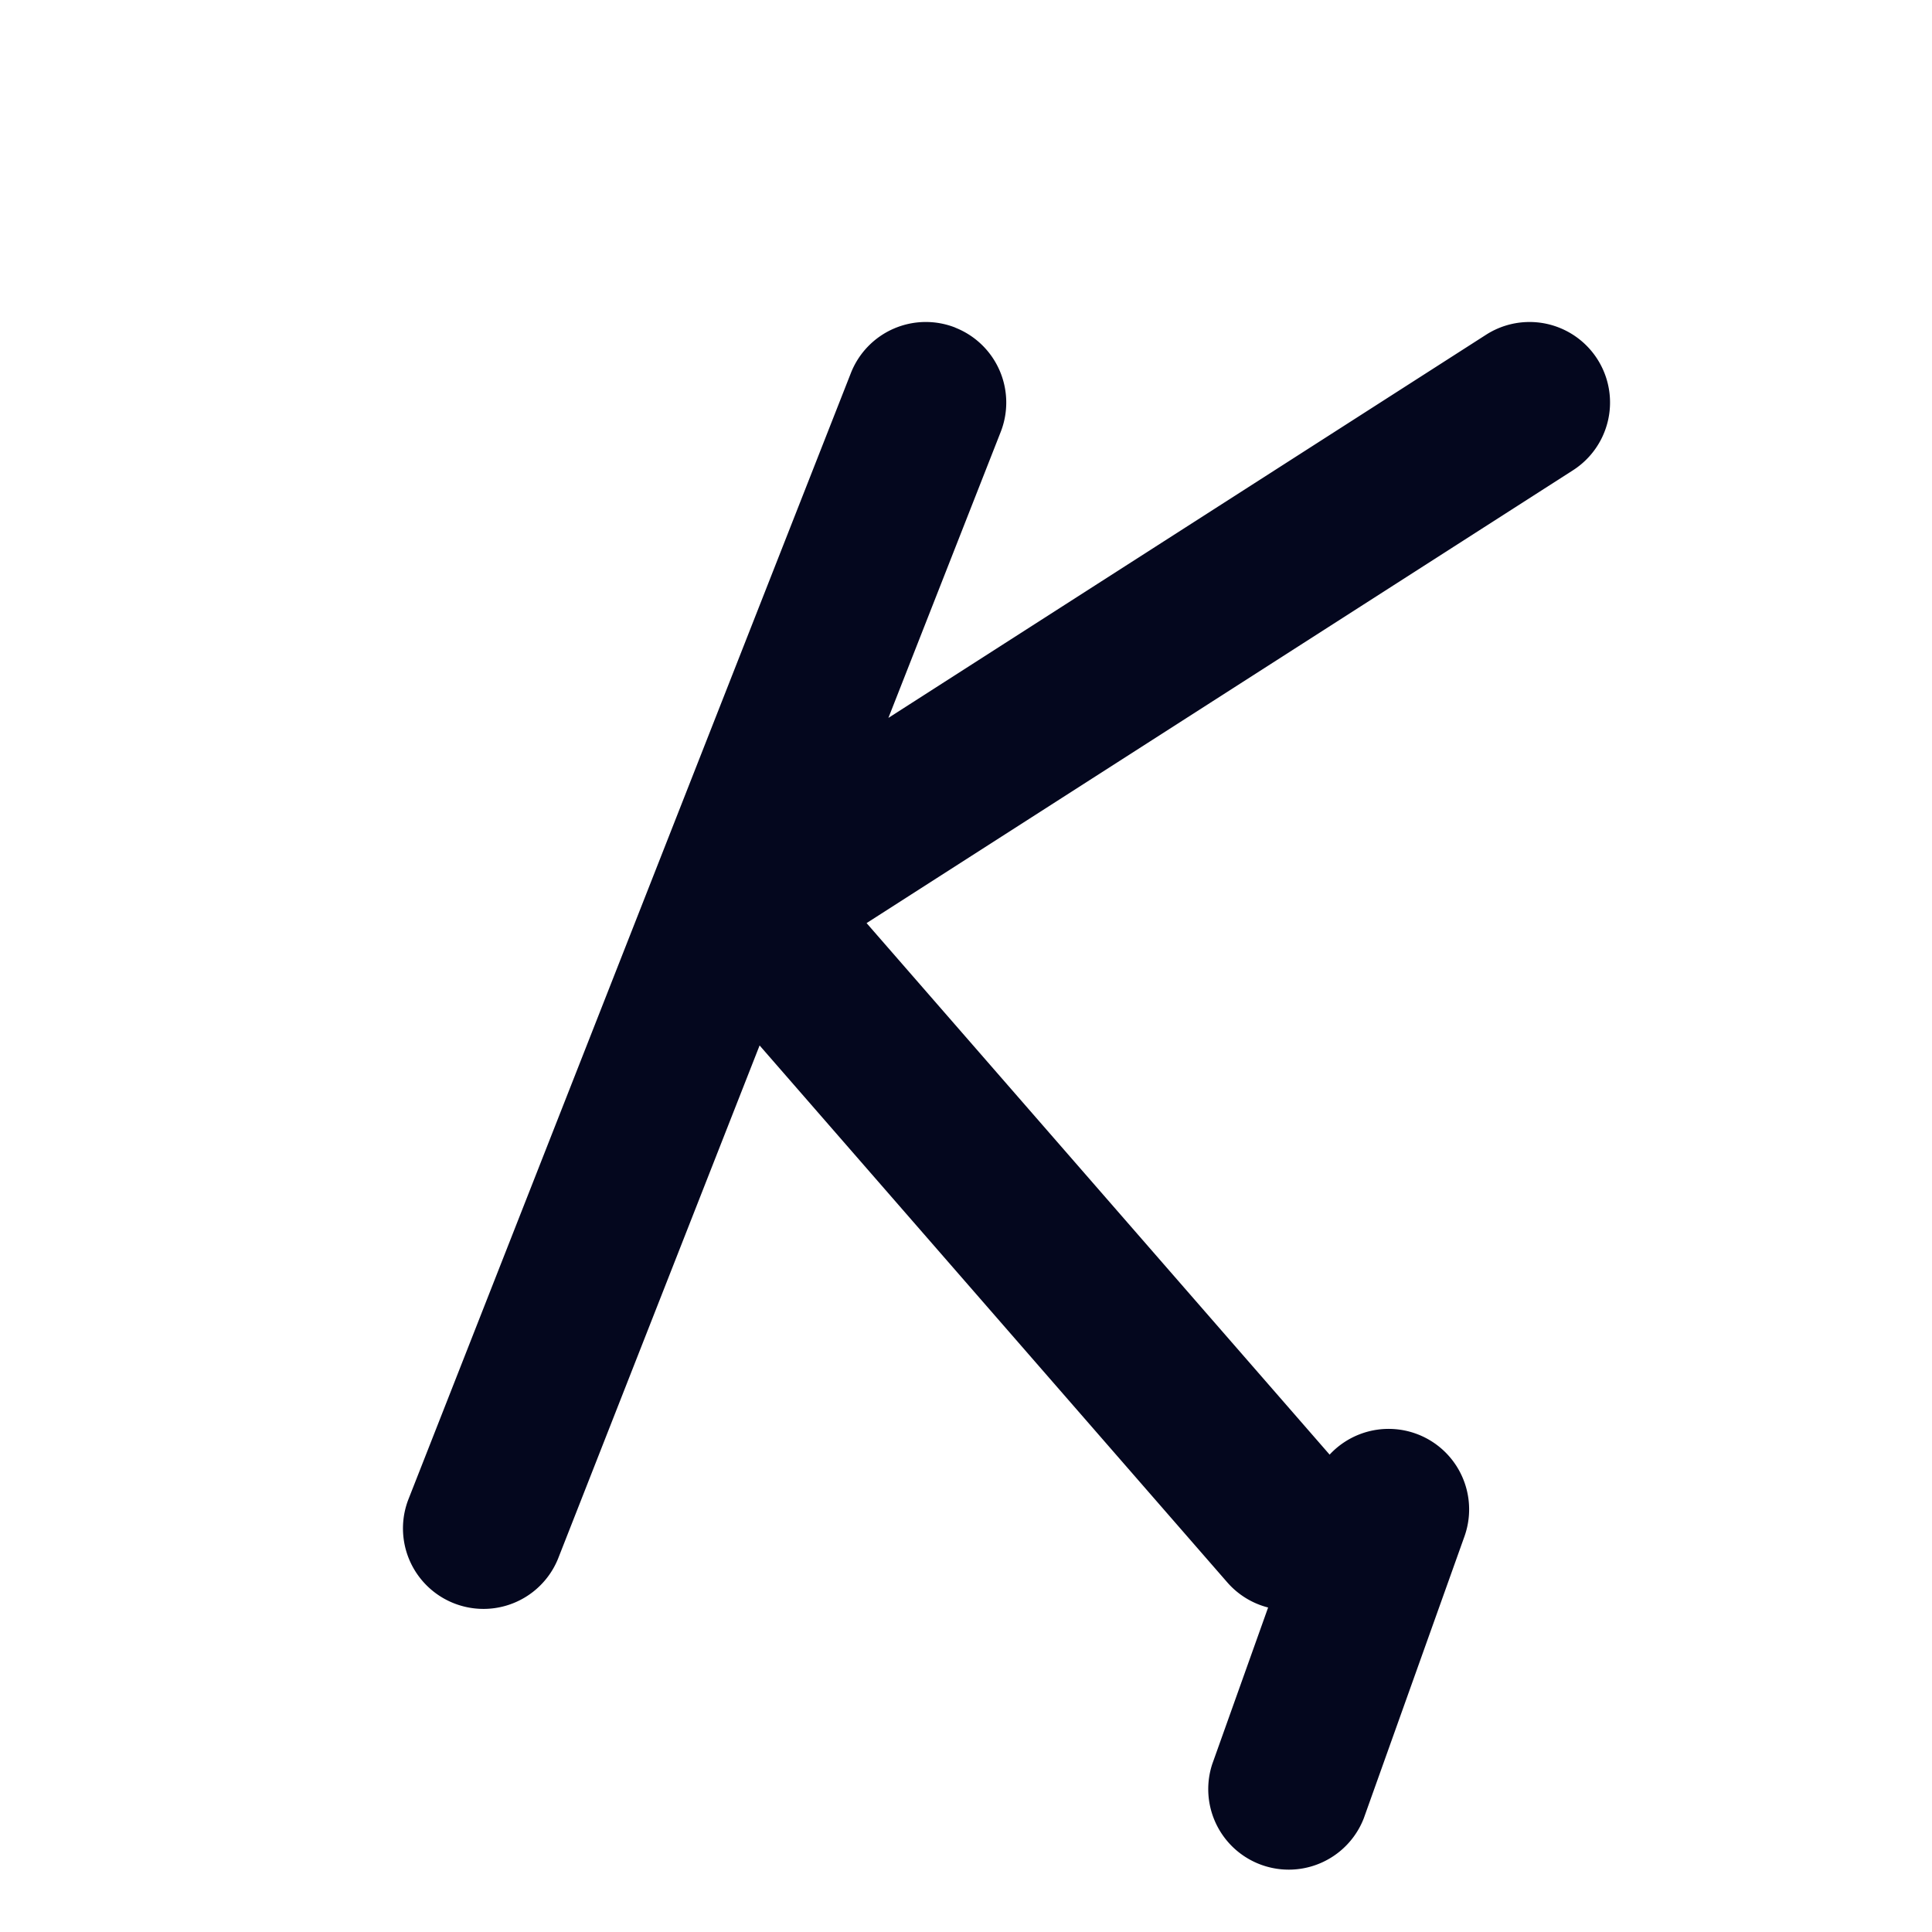 <svg xmlns="http://www.w3.org/2000/svg" width="24" height="24" fill="none"><path fill="#04071E" d="M11.866 4.07a1 1 0 0 1 .565 1.296l-1.395 3.552 7.425-4.76a1 1 0 0 1 1.079 1.684l-8.775 5.625 5.752 6.603a1 1 0 0 1 1.675 1.016l-1.25 3.5a1 1 0 0 1-1.883-.672l.694-1.945a1 1 0 0 1-.507-.312l-5.81-6.67-2.505 6.379a1 1 0 0 1-1.861-.732l5.5-14a1 1 0 0 1 1.296-.565"/></svg>
